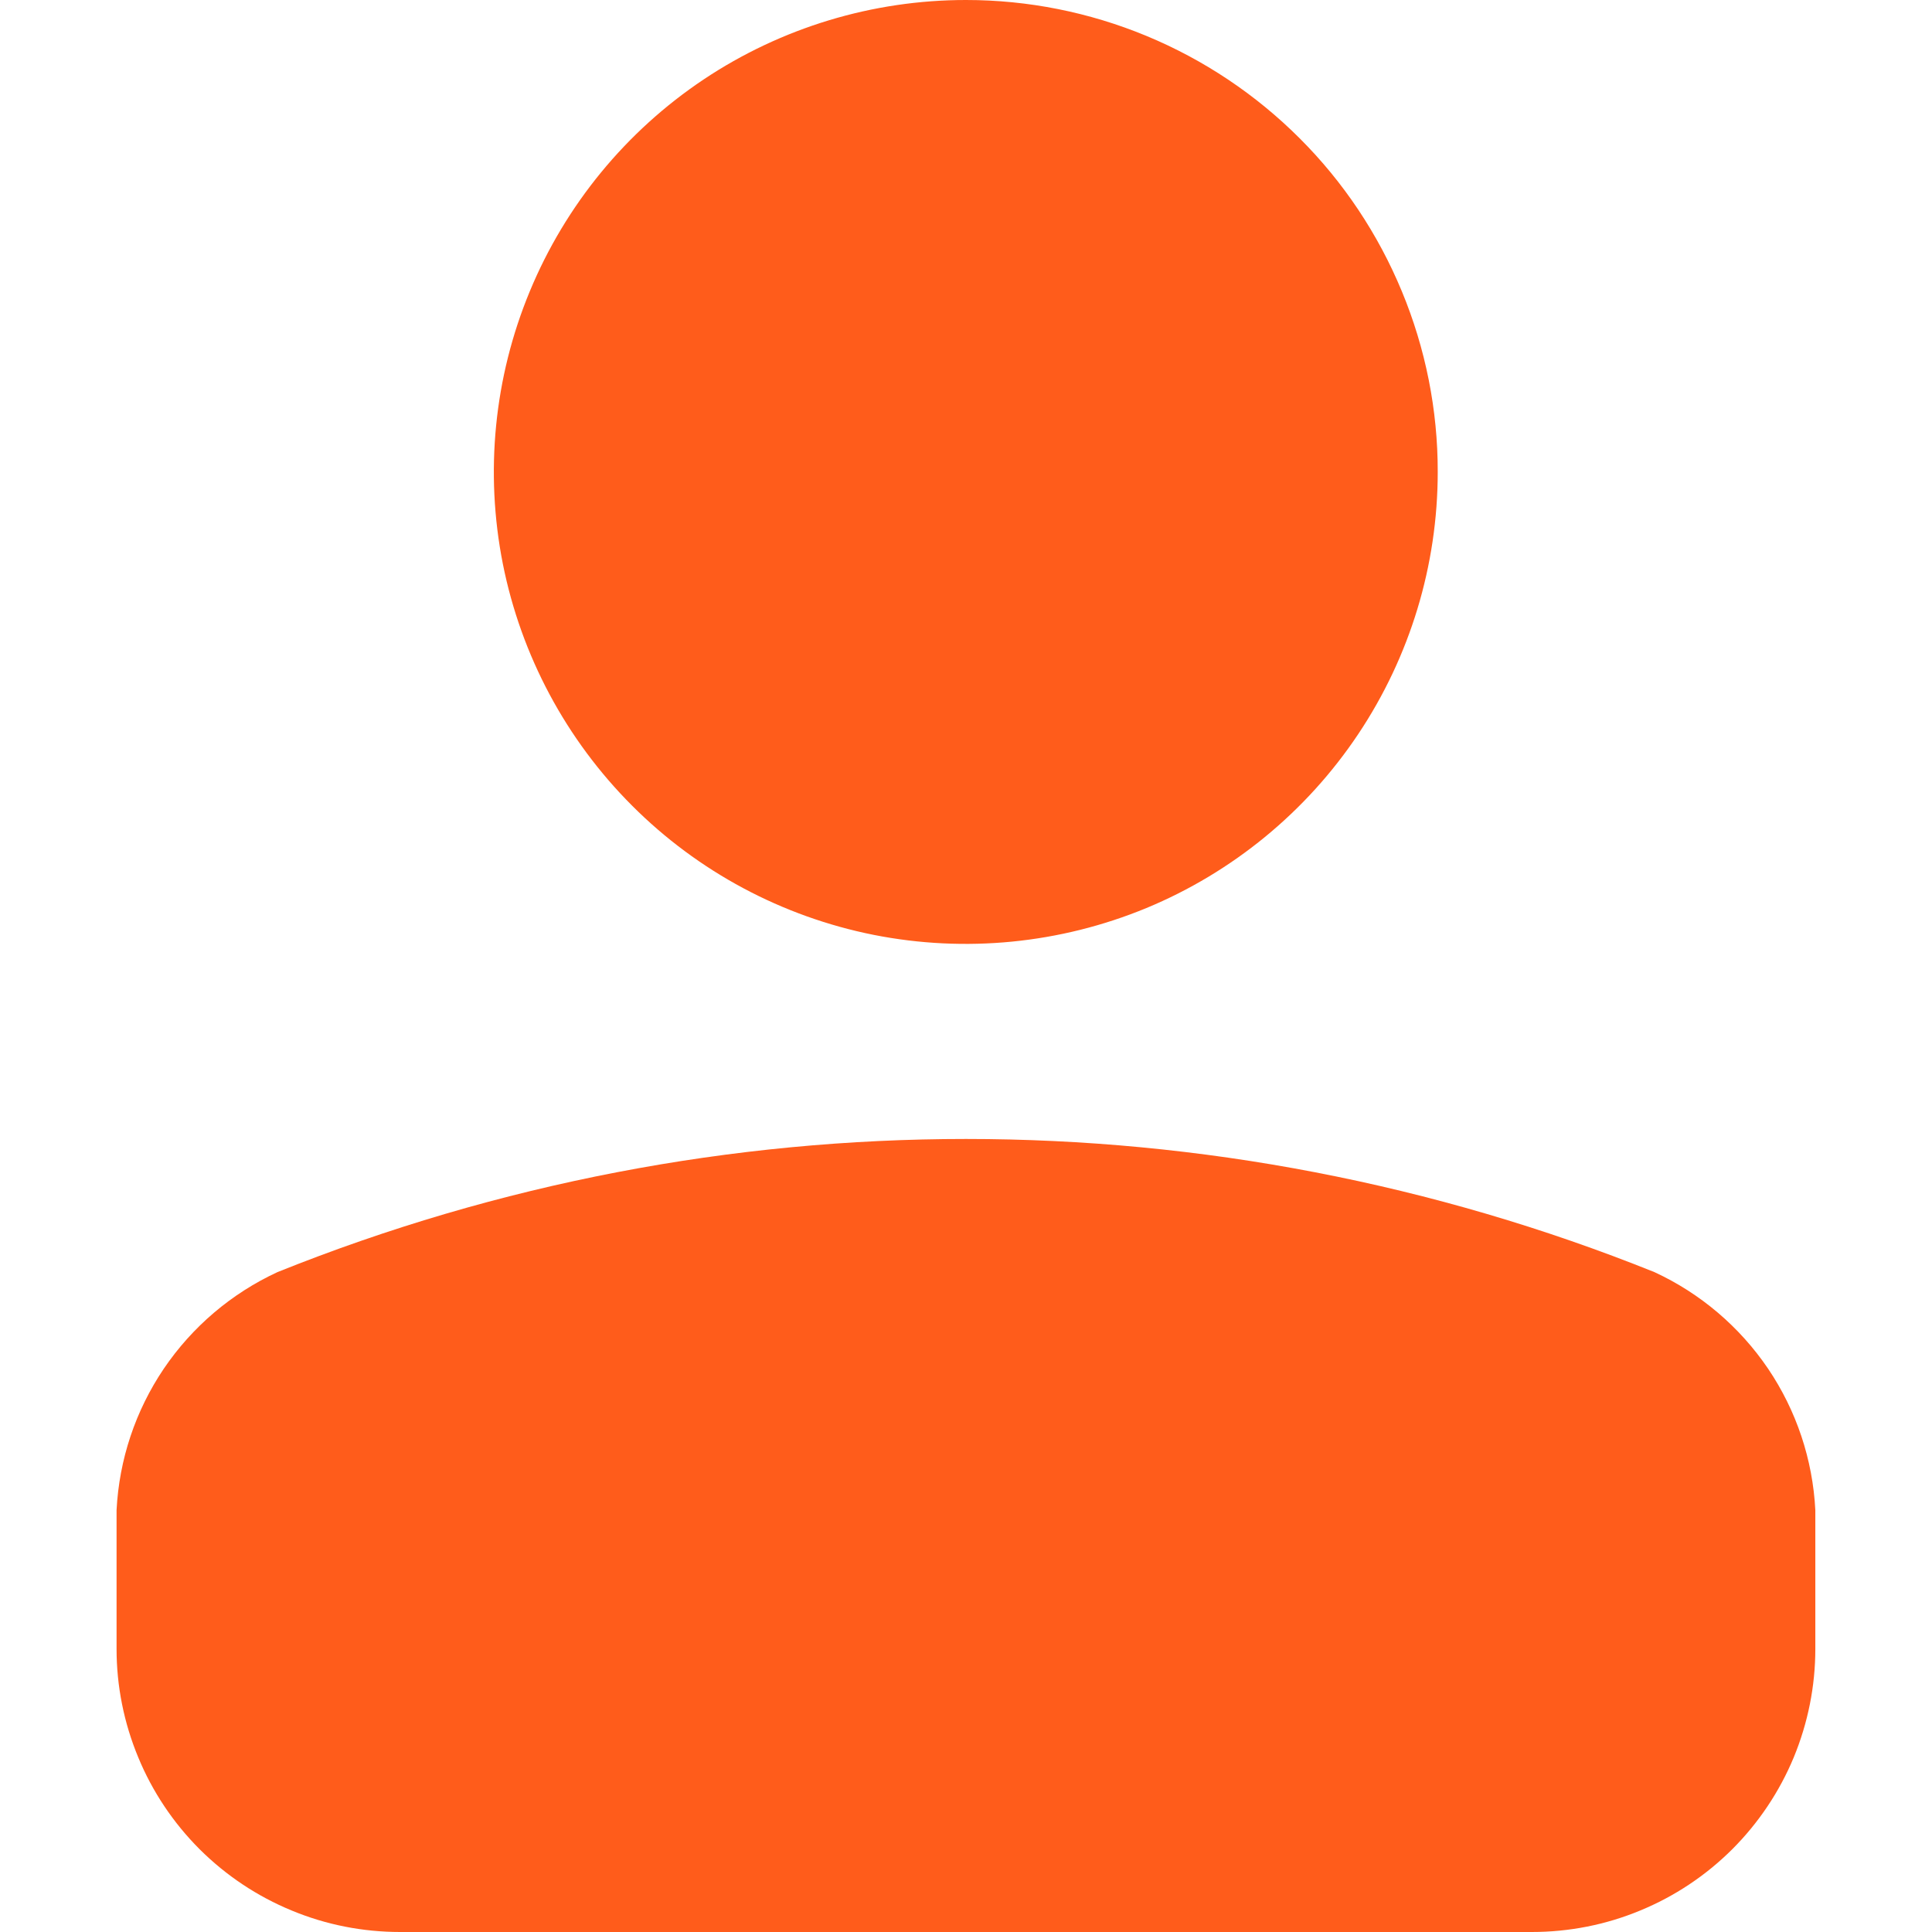 <svg width="18" height="18" viewBox="0 0 18 18" fill="none" xmlns="http://www.w3.org/2000/svg">
<g clip-path="url(#clip0_3165_84935)">
<path d="M1.086 15.363V14.07C1.11 13.598 1.262 13.143 1.526 12.752C1.791 12.361 2.157 12.05 2.585 11.852C6.702 10.198 11.297 10.198 15.414 11.852C15.842 12.05 16.208 12.361 16.473 12.752C16.737 13.143 16.889 13.598 16.913 14.07V15.363C16.913 15.71 16.844 16.053 16.712 16.373C16.579 16.693 16.384 16.984 16.139 17.229C15.893 17.474 15.602 17.668 15.281 17.8C14.961 17.933 14.618 18 14.271 18H3.728C3.381 18 3.038 17.933 2.718 17.8C2.397 17.668 2.106 17.474 1.86 17.229C1.615 16.984 1.42 16.693 1.288 16.373C1.155 16.053 1.086 15.71 1.086 15.363ZM9 1.88057e-07C8.13 -0 7.28 0.257 6.556 0.74C5.833 1.223 5.269 1.91 4.936 2.714C4.603 3.517 4.516 4.401 4.685 5.254C4.855 6.107 5.274 6.891 5.889 7.506C6.503 8.121 7.287 8.54 8.14 8.71C8.993 8.879 9.877 8.792 10.681 8.46C11.484 8.127 12.171 7.563 12.654 6.84C13.137 6.117 13.395 5.267 13.395 4.397C13.396 3.82 13.282 3.248 13.061 2.715C12.84 2.181 12.517 1.696 12.108 1.288C11.7 0.88 11.215 0.556 10.682 0.335C10.149 0.114 9.577 1.6336e-07 9 1.88057e-07Z" fill="#FF5C1B"/>
</g>
<defs>
<clipPath id="clip0_3165_84935">
<rect width="18" height="18" fill="white"/>
</clipPath>
</defs>
</svg>
